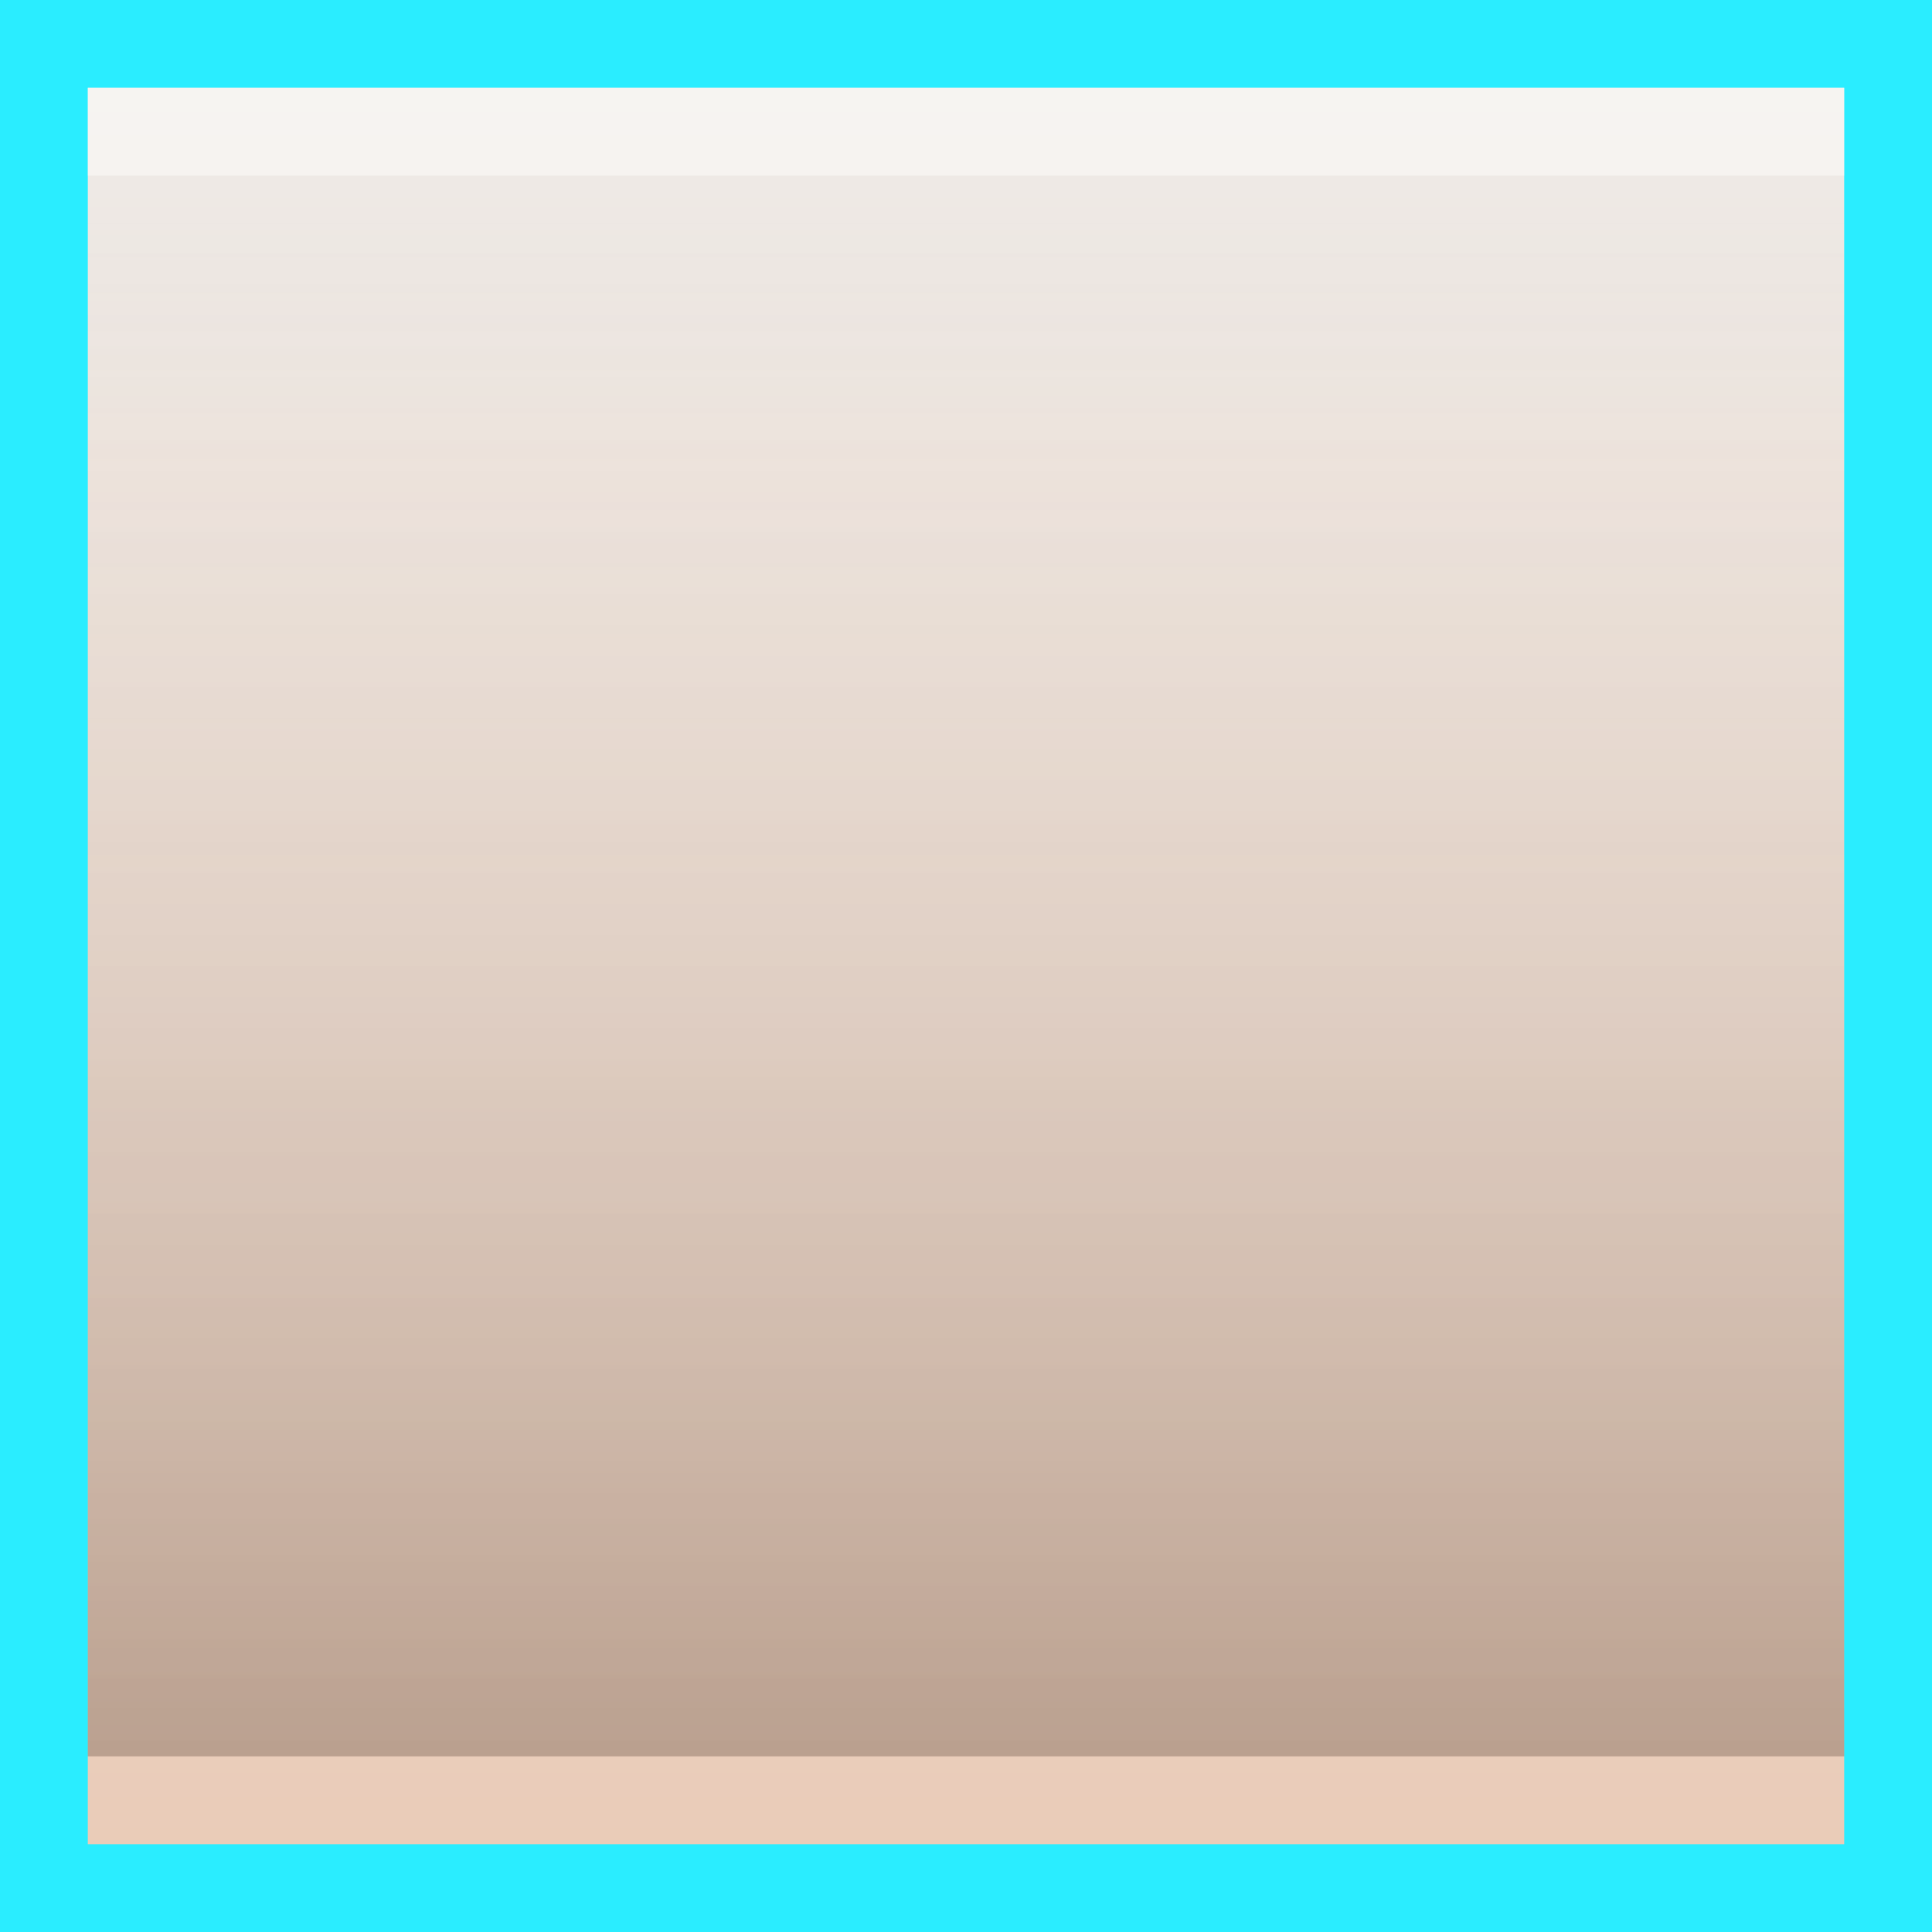 <?xml version="1.0" encoding="utf-8"?>
<!-- Generator: Adobe Illustrator 15.0.2, SVG Export Plug-In . SVG Version: 6.00 Build 0)  -->
<!DOCTYPE svg PUBLIC "-//W3C//DTD SVG 1.1//EN" "http://www.w3.org/Graphics/SVG/1.1/DTD/svg11.dtd">
<svg version="1.1" id="Calque_1" xmlns="http://www.w3.org/2000/svg" xmlns:xlink="http://www.w3.org/1999/xlink" x="0px" y="0px"
	 width="22px" height="22px" viewBox="0 0 22 22" enable-background="new 0 0 22 22" xml:space="preserve">
<g>
	<rect fill="#2AEDFF" width="22" height="22"/>
	<linearGradient id="SVGID_1_" gradientUnits="userSpaceOnUse" x1="10.999" y1="1" x2="10.999" y2="21">
		<stop  offset="0" style="stop-color:#EEEBE8"/>
		<stop  offset="1" style="stop-color:#E8C6B0"/>
	</linearGradient>
	<rect x="1" y="1" fill="url(#SVGID_1_)" width="20" height="20"/>
	<linearGradient id="SVGID_2_" gradientUnits="userSpaceOnUse" x1="10.999" y1="2" x2="10.999" y2="20">
		<stop  offset="0" style="stop-color:#FFFFFE;stop-opacity:0"/>
		<stop  offset="1" style="stop-color:#000000;stop-opacity:0.2"/>
	</linearGradient>
	<rect x="1" y="2" fill="url(#SVGID_2_)" width="20" height="18"/>
	<rect x="1" y="1" opacity="0.45" fill="#FFFFFE" width="20" height="1"/>
	<rect x="1" y="20" opacity="0.1" fill="#FFFFFE" width="20" height="1"/>
</g>
</svg>
